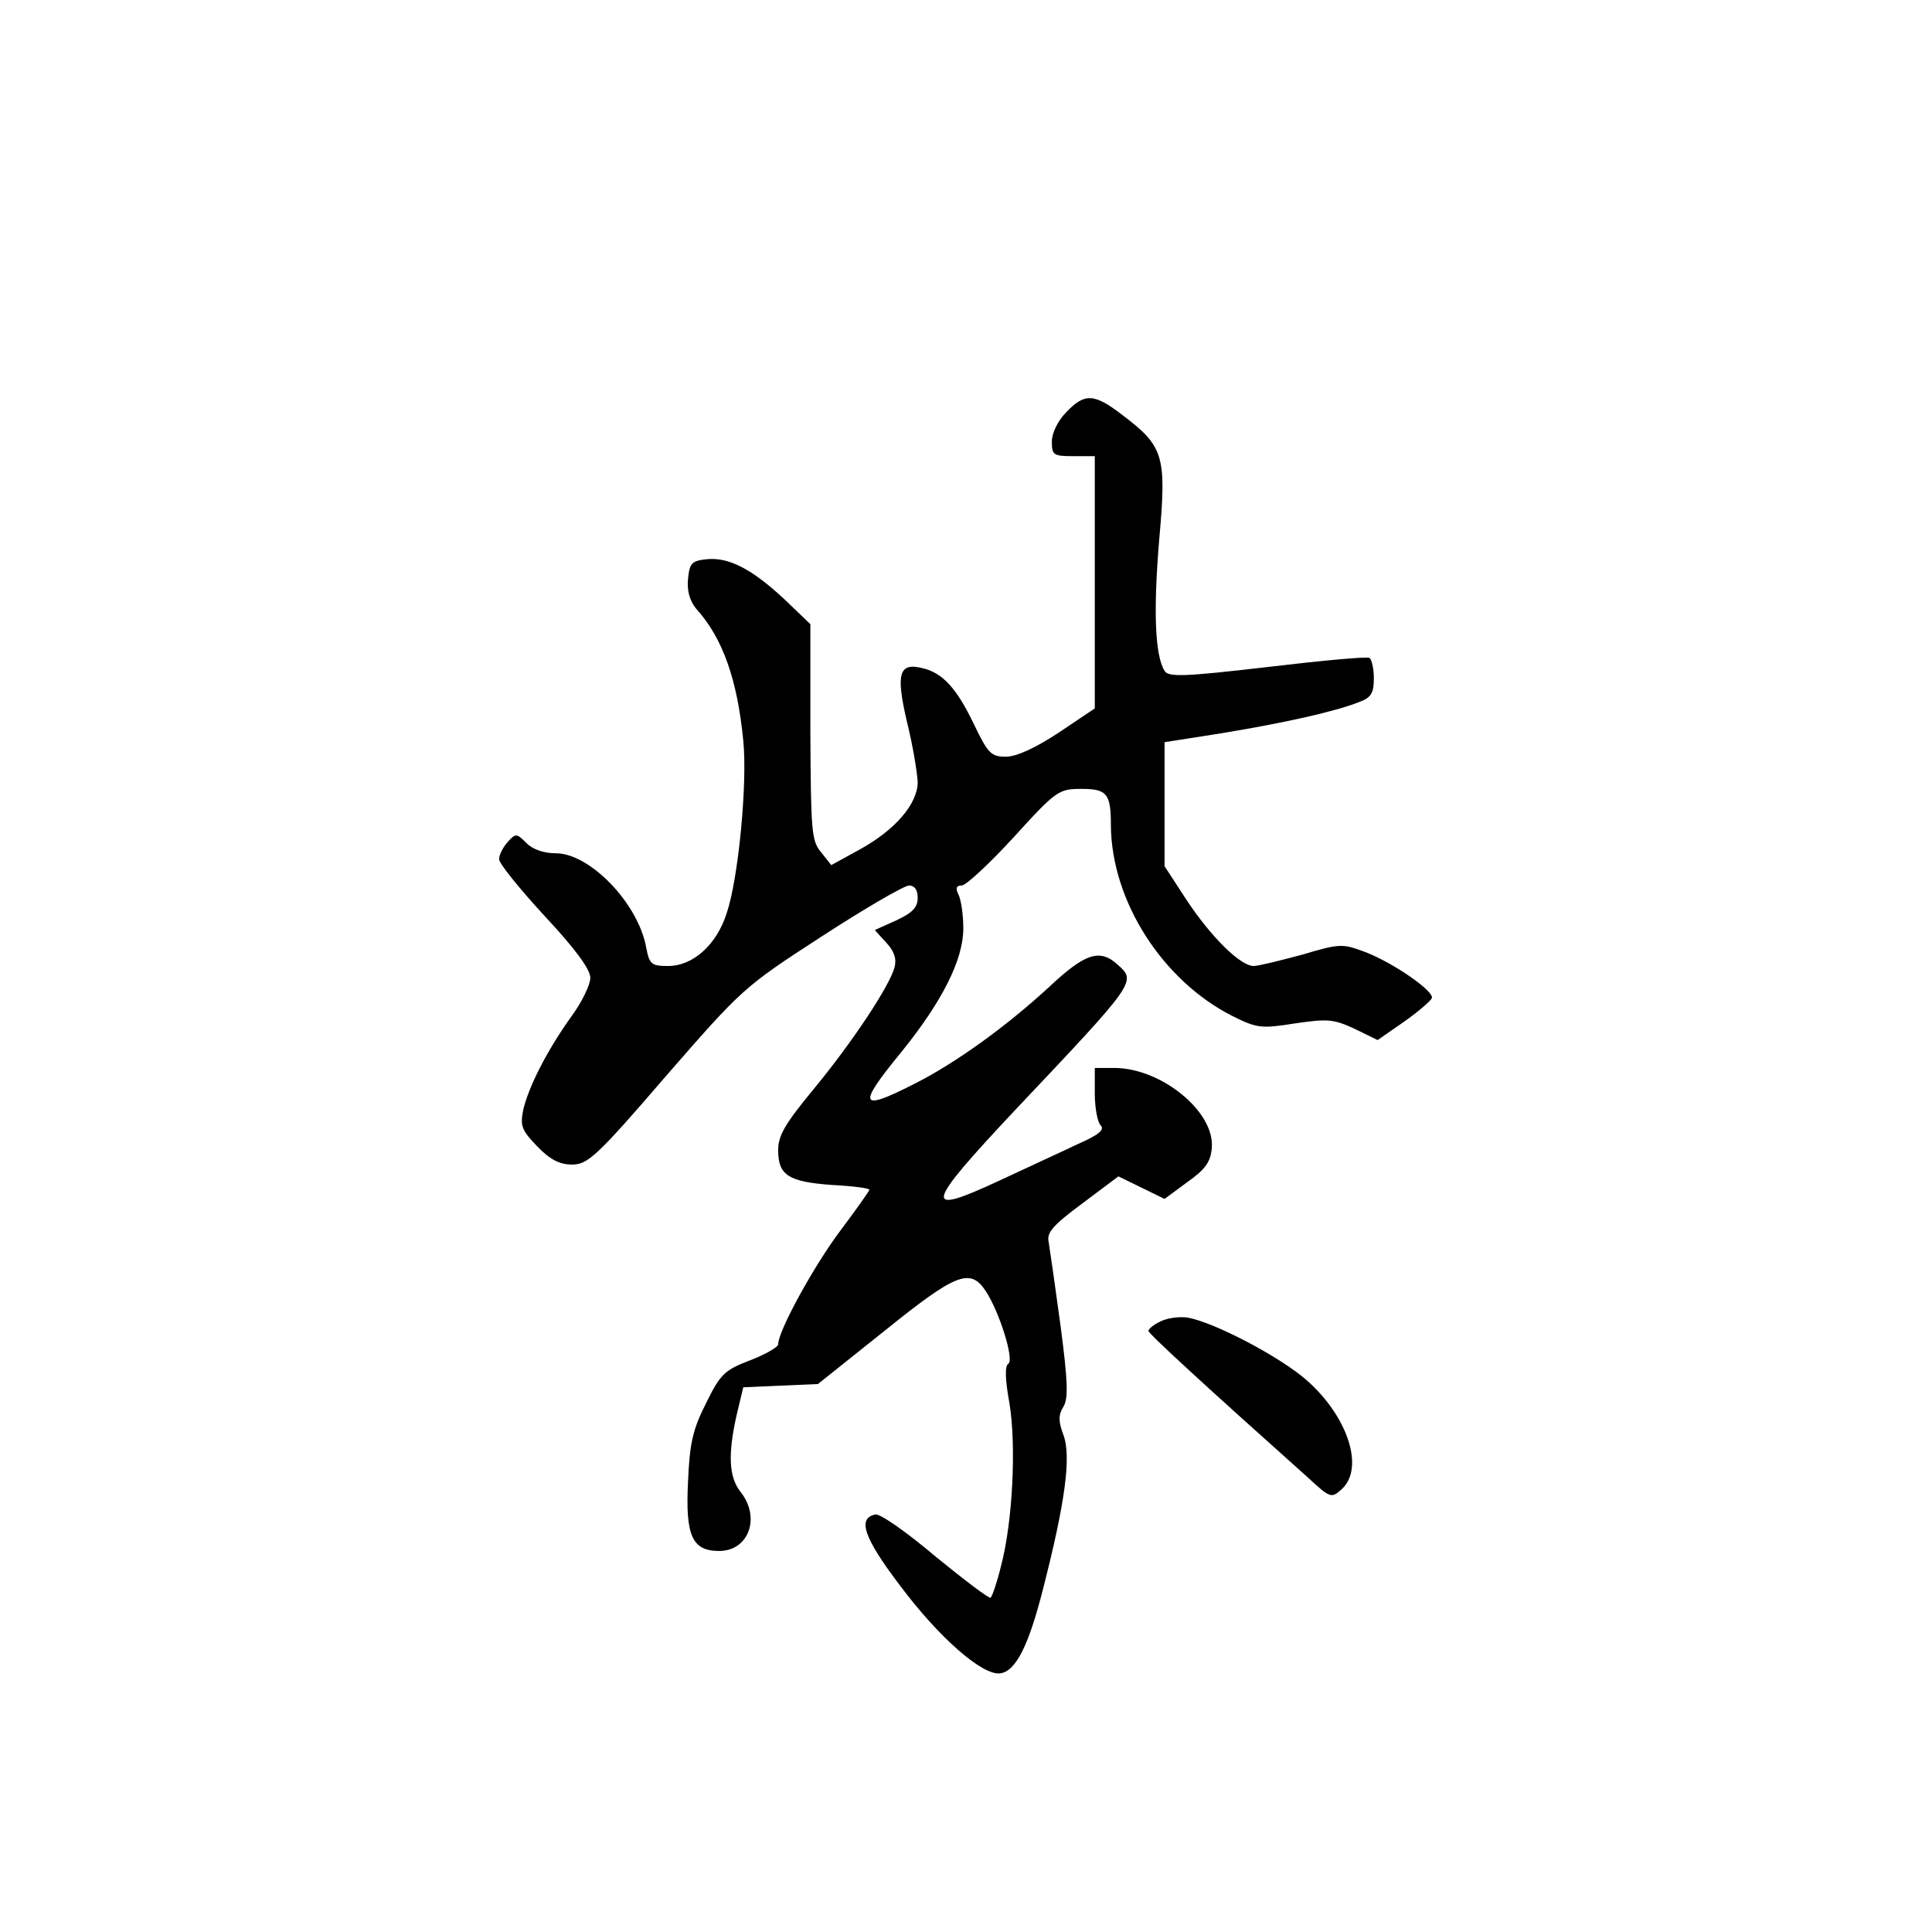 <?xml version="1.0" standalone="no"?>
<!DOCTYPE svg PUBLIC "-//W3C//DTD SVG 20010904//EN"
 "http://www.w3.org/TR/2001/REC-SVG-20010904/DTD/svg10.dtd">
<svg version="1.0" xmlns="http://www.w3.org/2000/svg"
 width="360pt" height="360pt" viewBox="0 0 360 360"
 preserveAspectRatio="xMidYMid meet">
<g transform="translate(0,360) scale(0.1,-0.1)"
fill="#000000" stroke="none">
<path d="M1987 2832 c-16 -16 -27 -39 -27 -55 0 -25 3 -27 40 -27 l40 0 0
-235 0 -235 -67 -45 c-44 -29 -79 -45 -99 -45 -27 0 -33 6 -59 60 -32 67 -58
96 -96 105 -44 11 -50 -10 -29 -100 11 -44 19 -94 20 -112 0 -41 -42 -90 -110
-127 l-51 -28 -19 24 c-18 21 -19 40 -20 224 l0 201 -48 46 c-61 57 -104 79
-145 75 -28 -3 -32 -7 -35 -37 -2 -22 3 -40 15 -55 50 -55 77 -133 88 -246 8
-79 -9 -257 -31 -322 -19 -59 -63 -98 -109 -98 -31 0 -35 3 -41 35 -15 82
-105 175 -168 175 -22 0 -43 7 -55 19 -18 18 -20 19 -35 2 -9 -10 -16 -24 -16
-32 0 -8 38 -55 85 -106 56 -60 85 -99 85 -115 0 -13 -16 -46 -36 -73 -45 -63
-79 -130 -89 -173 -6 -30 -3 -38 26 -68 24 -25 42 -34 65 -34 29 0 46 15 175
165 142 163 145 166 290 260 80 52 154 95 163 95 10 0 16 -8 16 -23 0 -18 -10
-28 -40 -42 l-40 -18 21 -23 c15 -16 20 -30 16 -46 -9 -35 -80 -142 -153 -230
-51 -62 -64 -84 -64 -111 0 -47 19 -59 100 -65 39 -2 70 -6 70 -9 0 -2 -24
-36 -54 -76 -49 -65 -116 -187 -116 -212 0 -5 -24 -19 -53 -30 -47 -18 -55
-26 -81 -79 -25 -49 -31 -75 -34 -148 -5 -100 8 -128 58 -128 55 0 78 62 40
110 -22 28 -24 70 -7 145 l12 50 69 3 70 3 124 99 c134 108 160 118 189 74 26
-40 53 -128 42 -135 -7 -4 -6 -30 2 -74 13 -79 6 -222 -16 -304 -7 -29 -16
-55 -19 -58 -2 -3 -48 32 -102 76 -53 45 -104 81 -113 79 -34 -7 -21 -44 45
-131 73 -98 155 -170 188 -165 29 4 53 52 80 159 41 160 52 244 38 284 -10 26
-10 38 -1 53 10 15 9 47 -5 153 -10 74 -20 143 -22 155 -4 17 8 31 62 71 l68
51 43 -21 43 -21 42 31 c34 24 44 38 46 64 6 67 -93 148 -180 149 l-38 0 0
-48 c0 -26 5 -53 11 -59 8 -8 -4 -18 -43 -35 -29 -14 -95 -44 -146 -68 -144
-67 -140 -49 29 131 228 241 227 240 191 272 -33 30 -61 20 -127 -42 -78 -72
-174 -142 -252 -181 -102 -52 -106 -41 -24 59 77 95 116 173 116 231 0 25 -4
53 -9 63 -6 12 -4 17 6 17 8 0 52 41 97 90 79 87 84 90 126 90 48 0 55 -9 55
-68 1 -141 96 -289 226 -355 46 -23 54 -24 117 -14 61 9 72 8 111 -10 l43 -21
49 34 c27 19 50 39 52 44 5 13 -72 66 -124 86 -43 16 -47 16 -118 -5 -41 -11
-81 -21 -90 -21 -25 0 -80 55 -125 123 l-41 63 0 116 0 115 108 17 c115 19
210 40 255 58 22 8 27 17 27 44 0 18 -4 35 -8 38 -5 3 -90 -5 -191 -17 -155
-18 -184 -19 -191 -7 -18 29 -21 112 -10 244 14 157 9 174 -69 233 -52 40 -70
41 -104 5z"/>
<path d="M2163 1138 c-13 -6 -23 -14 -23 -18 0 -5 101 -98 298 -274 41 -38 43
-38 62 -21 43 39 12 135 -65 203 -50 44 -174 109 -223 117 -15 2 -37 -1 -49
-7z"/>
</g>
</svg>
